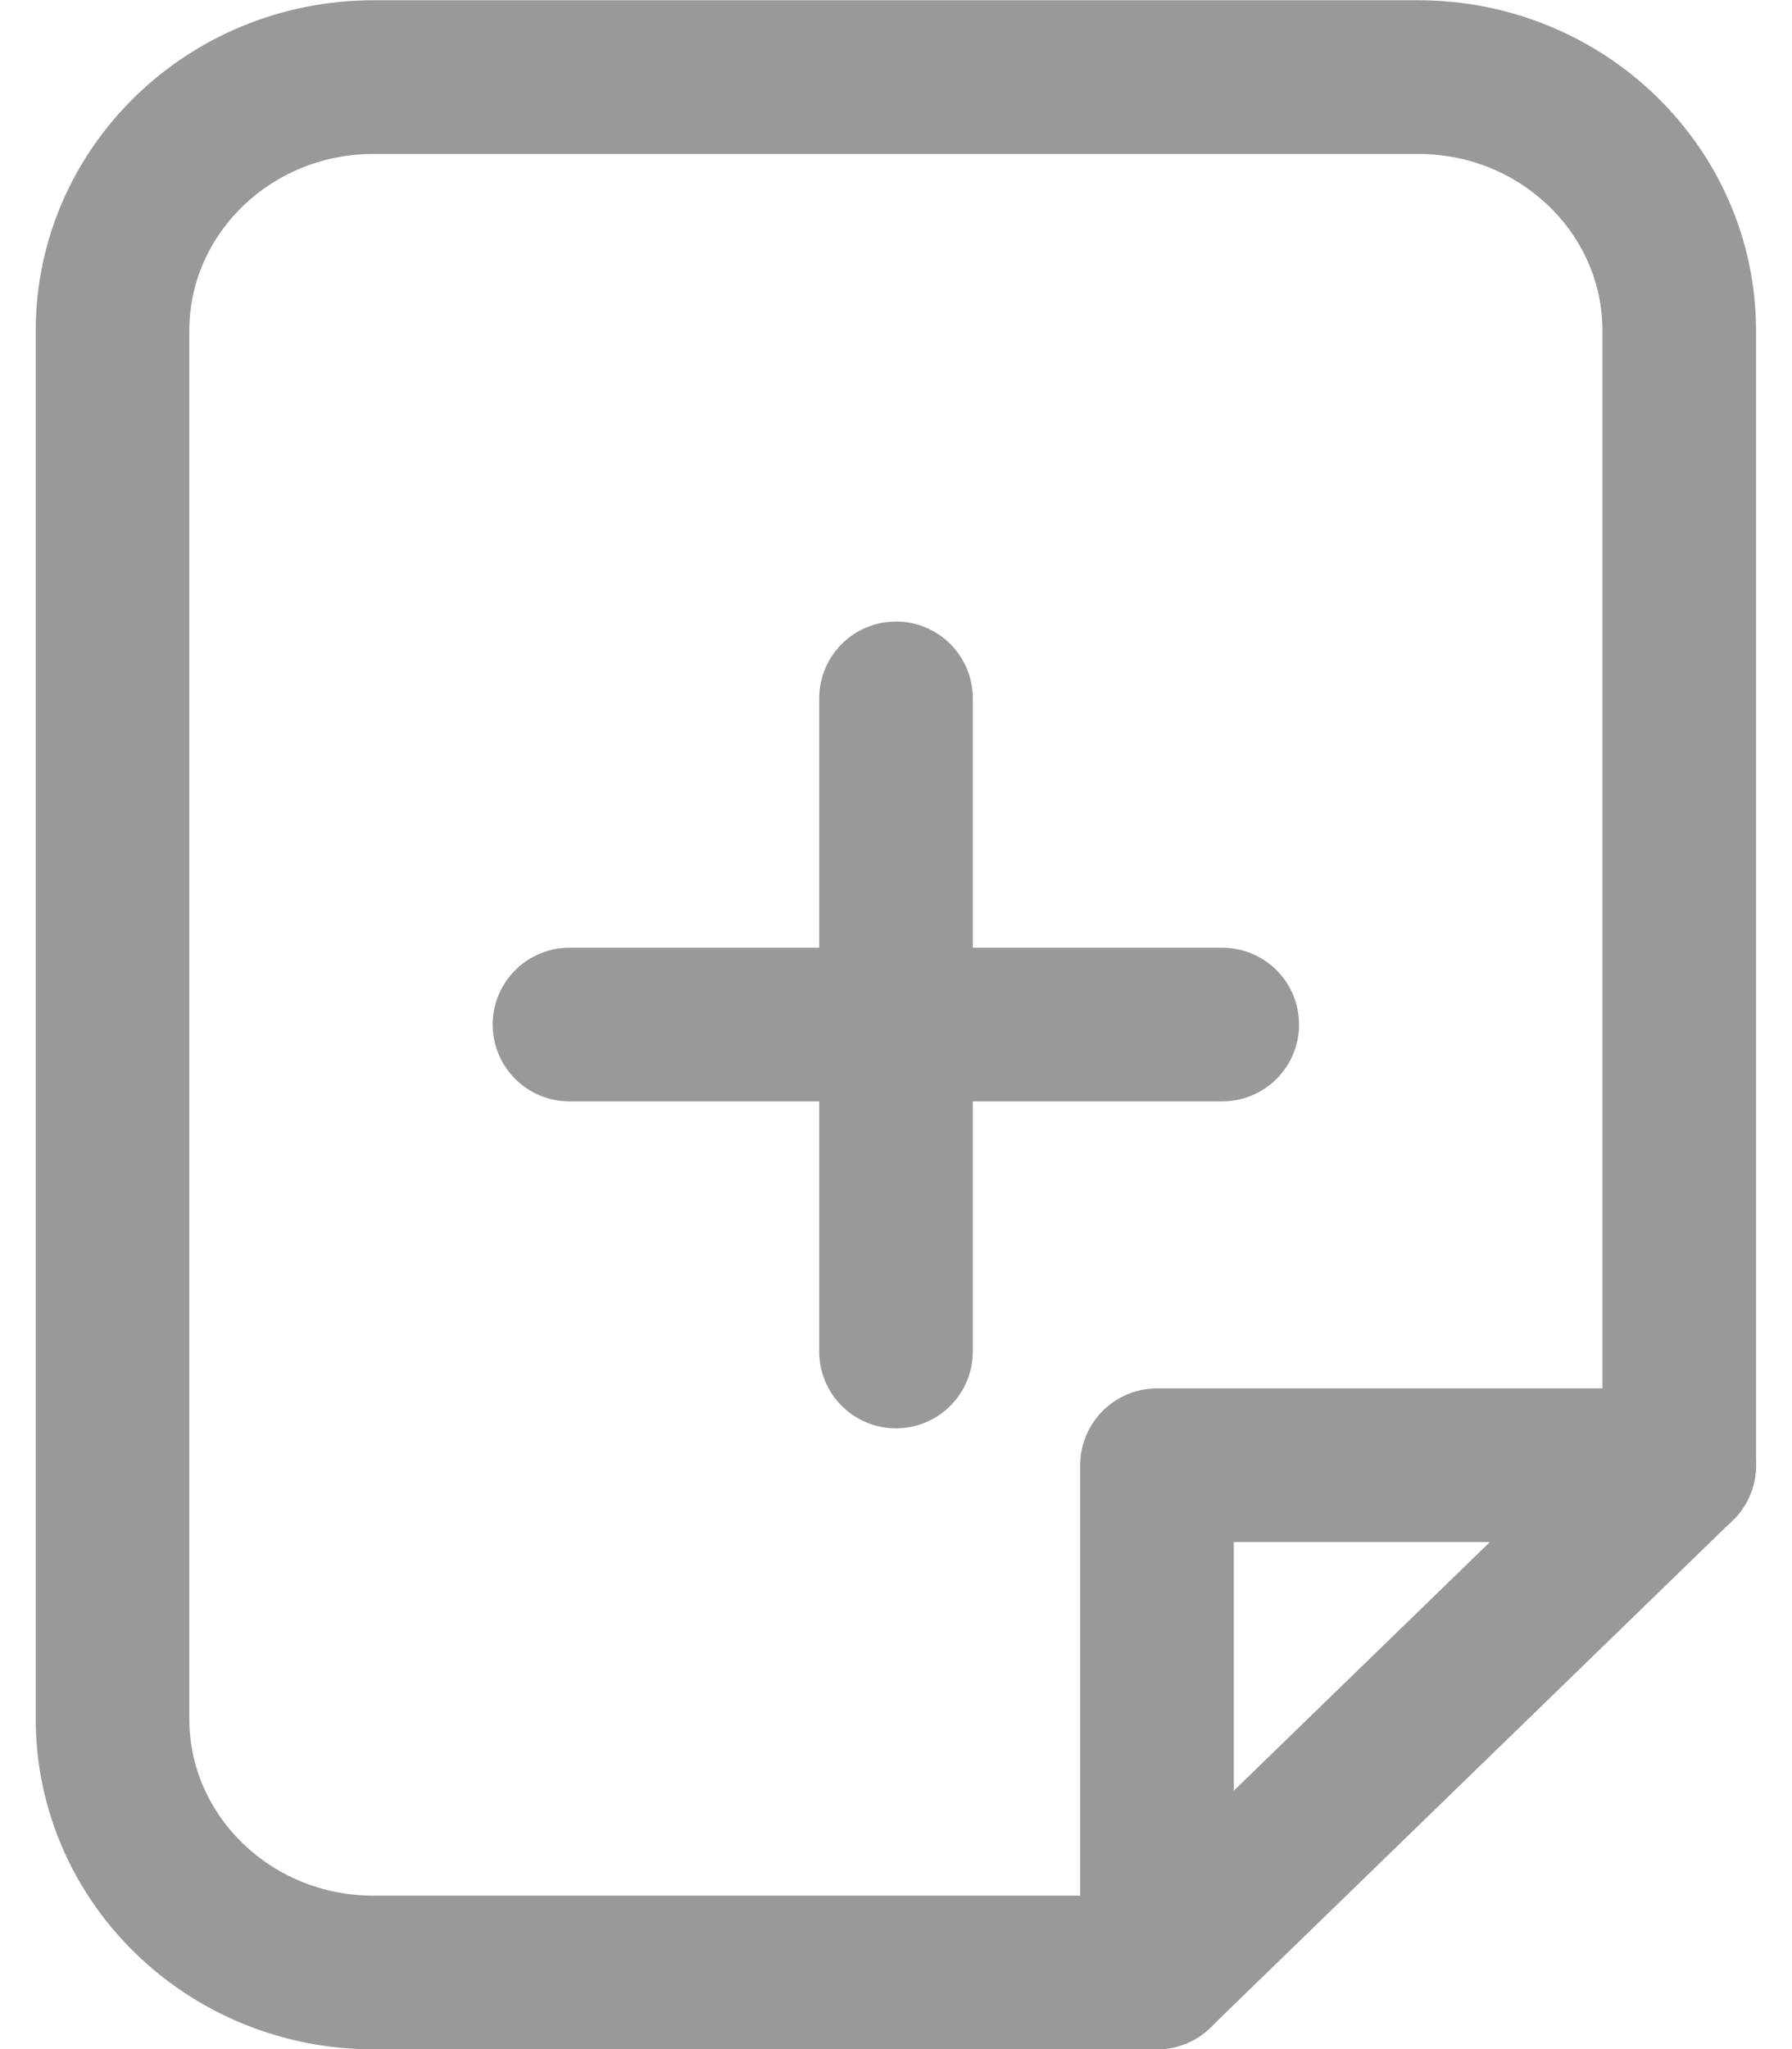 <svg width="14" height="16" viewBox="0 0 14 16" fill="none" xmlns="http://www.w3.org/2000/svg">
<g id="Group">
<g id="Group_2">
<path id="Vector" d="M9.039 15.402H2.919C1.789 15.402 0.879 14.512 0.879 13.422V2.582C0.879 1.492 1.789 0.602 2.919 0.602H11.079C12.209 0.602 13.119 1.492 13.119 2.582V11.442" stroke="#999999" stroke-width="1.2" stroke-linecap="round" stroke-linejoin="round"/>
<path id="Vector_2" d="M9.039 15.401V11.441H13.119L9.039 15.401Z" stroke="#999999" stroke-width="1.2" stroke-linecap="round" stroke-linejoin="round"/>
</g>
<path id="Vector_3" d="M7 10.553V5.453" stroke="#999999" stroke-width="1.2" stroke-linecap="round" stroke-linejoin="round"/>
<path id="Vector_4" d="M4.449 8H9.549" stroke="#999999" stroke-width="1.2" stroke-linecap="round" stroke-linejoin="round"/>
</g>
</svg>
